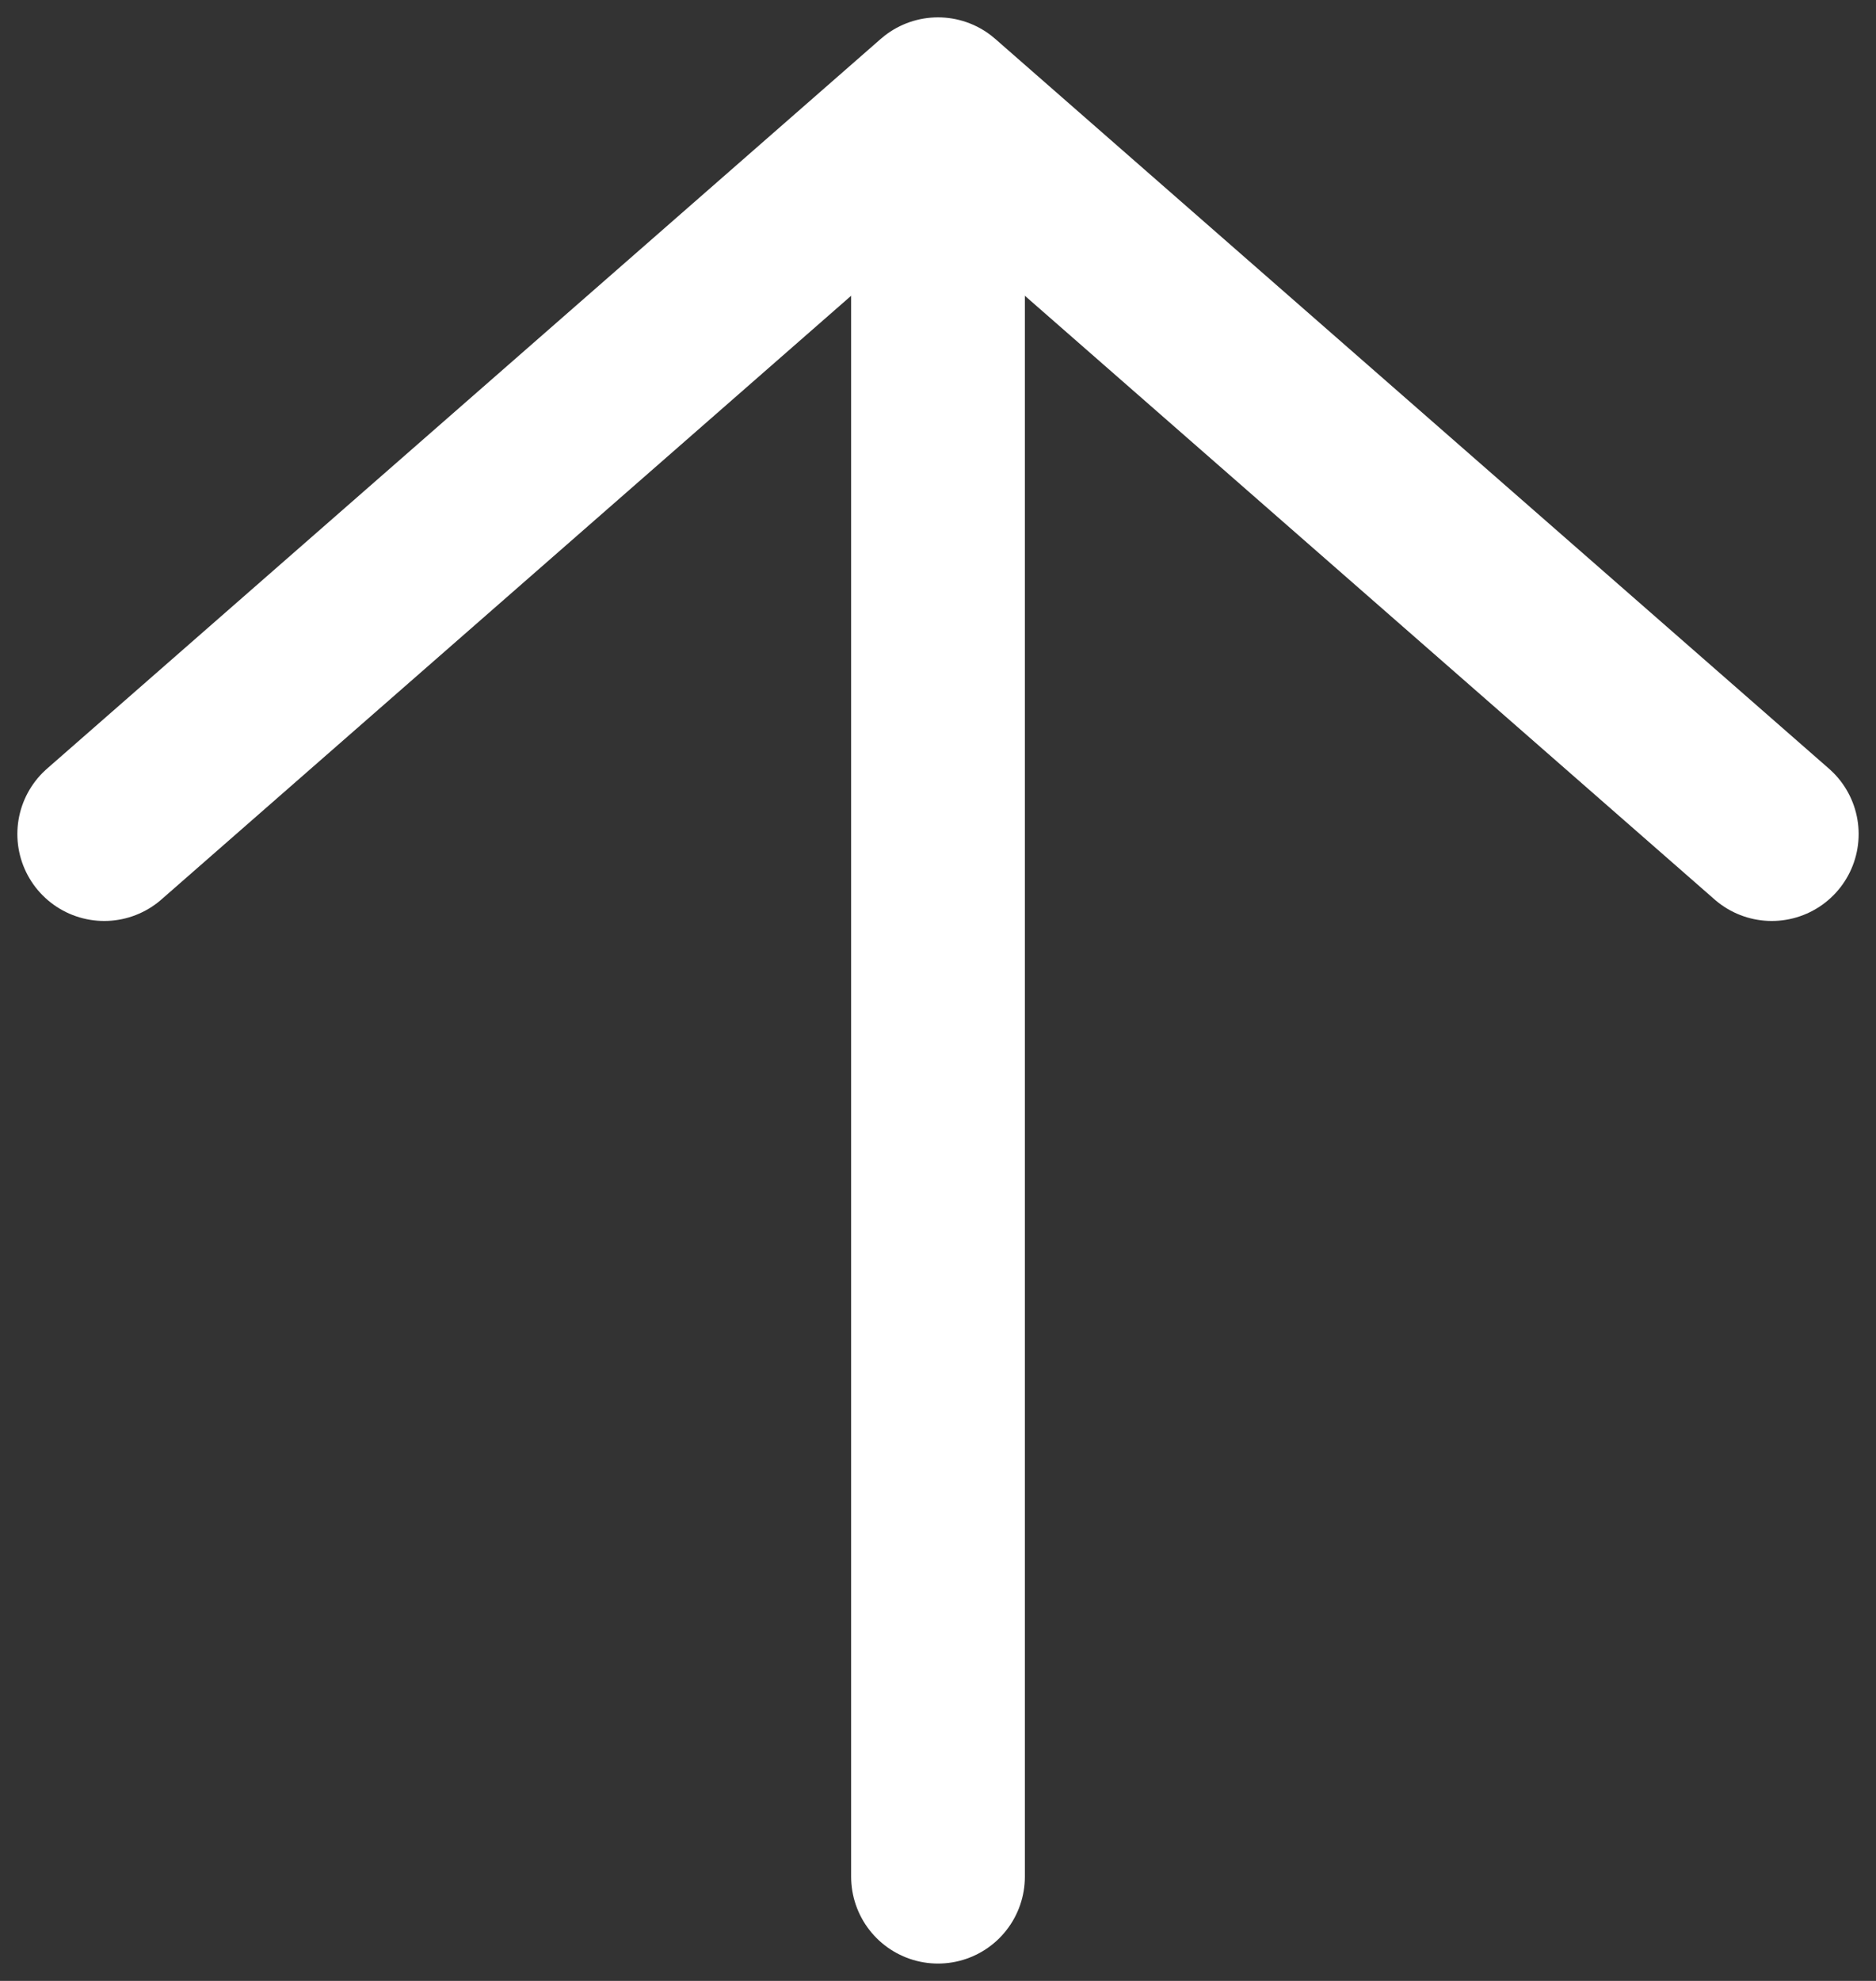 <svg width="18" height="19" viewBox="0 0 18 19" fill="none" xmlns="http://www.w3.org/2000/svg">
<rect x="0" y="0" width="18" height="19" fill="#333333" stroke="none"/>
<g clip-path="url(#clip0_1_3183)">
<path d="M9 18L9 2" stroke="white" stroke-width="1.667" stroke-linecap="round" stroke-linejoin="round"/>
<path d="M1 8L9 1L17 8" stroke="white" stroke-width="1.667" stroke-linecap="round" stroke-linejoin="round"/>
</g>
<defs>
<clipPath id="clip0_1_3183">
<rect width="18" height="19" fill="white"/>
</clipPath>
</defs>
</svg>
